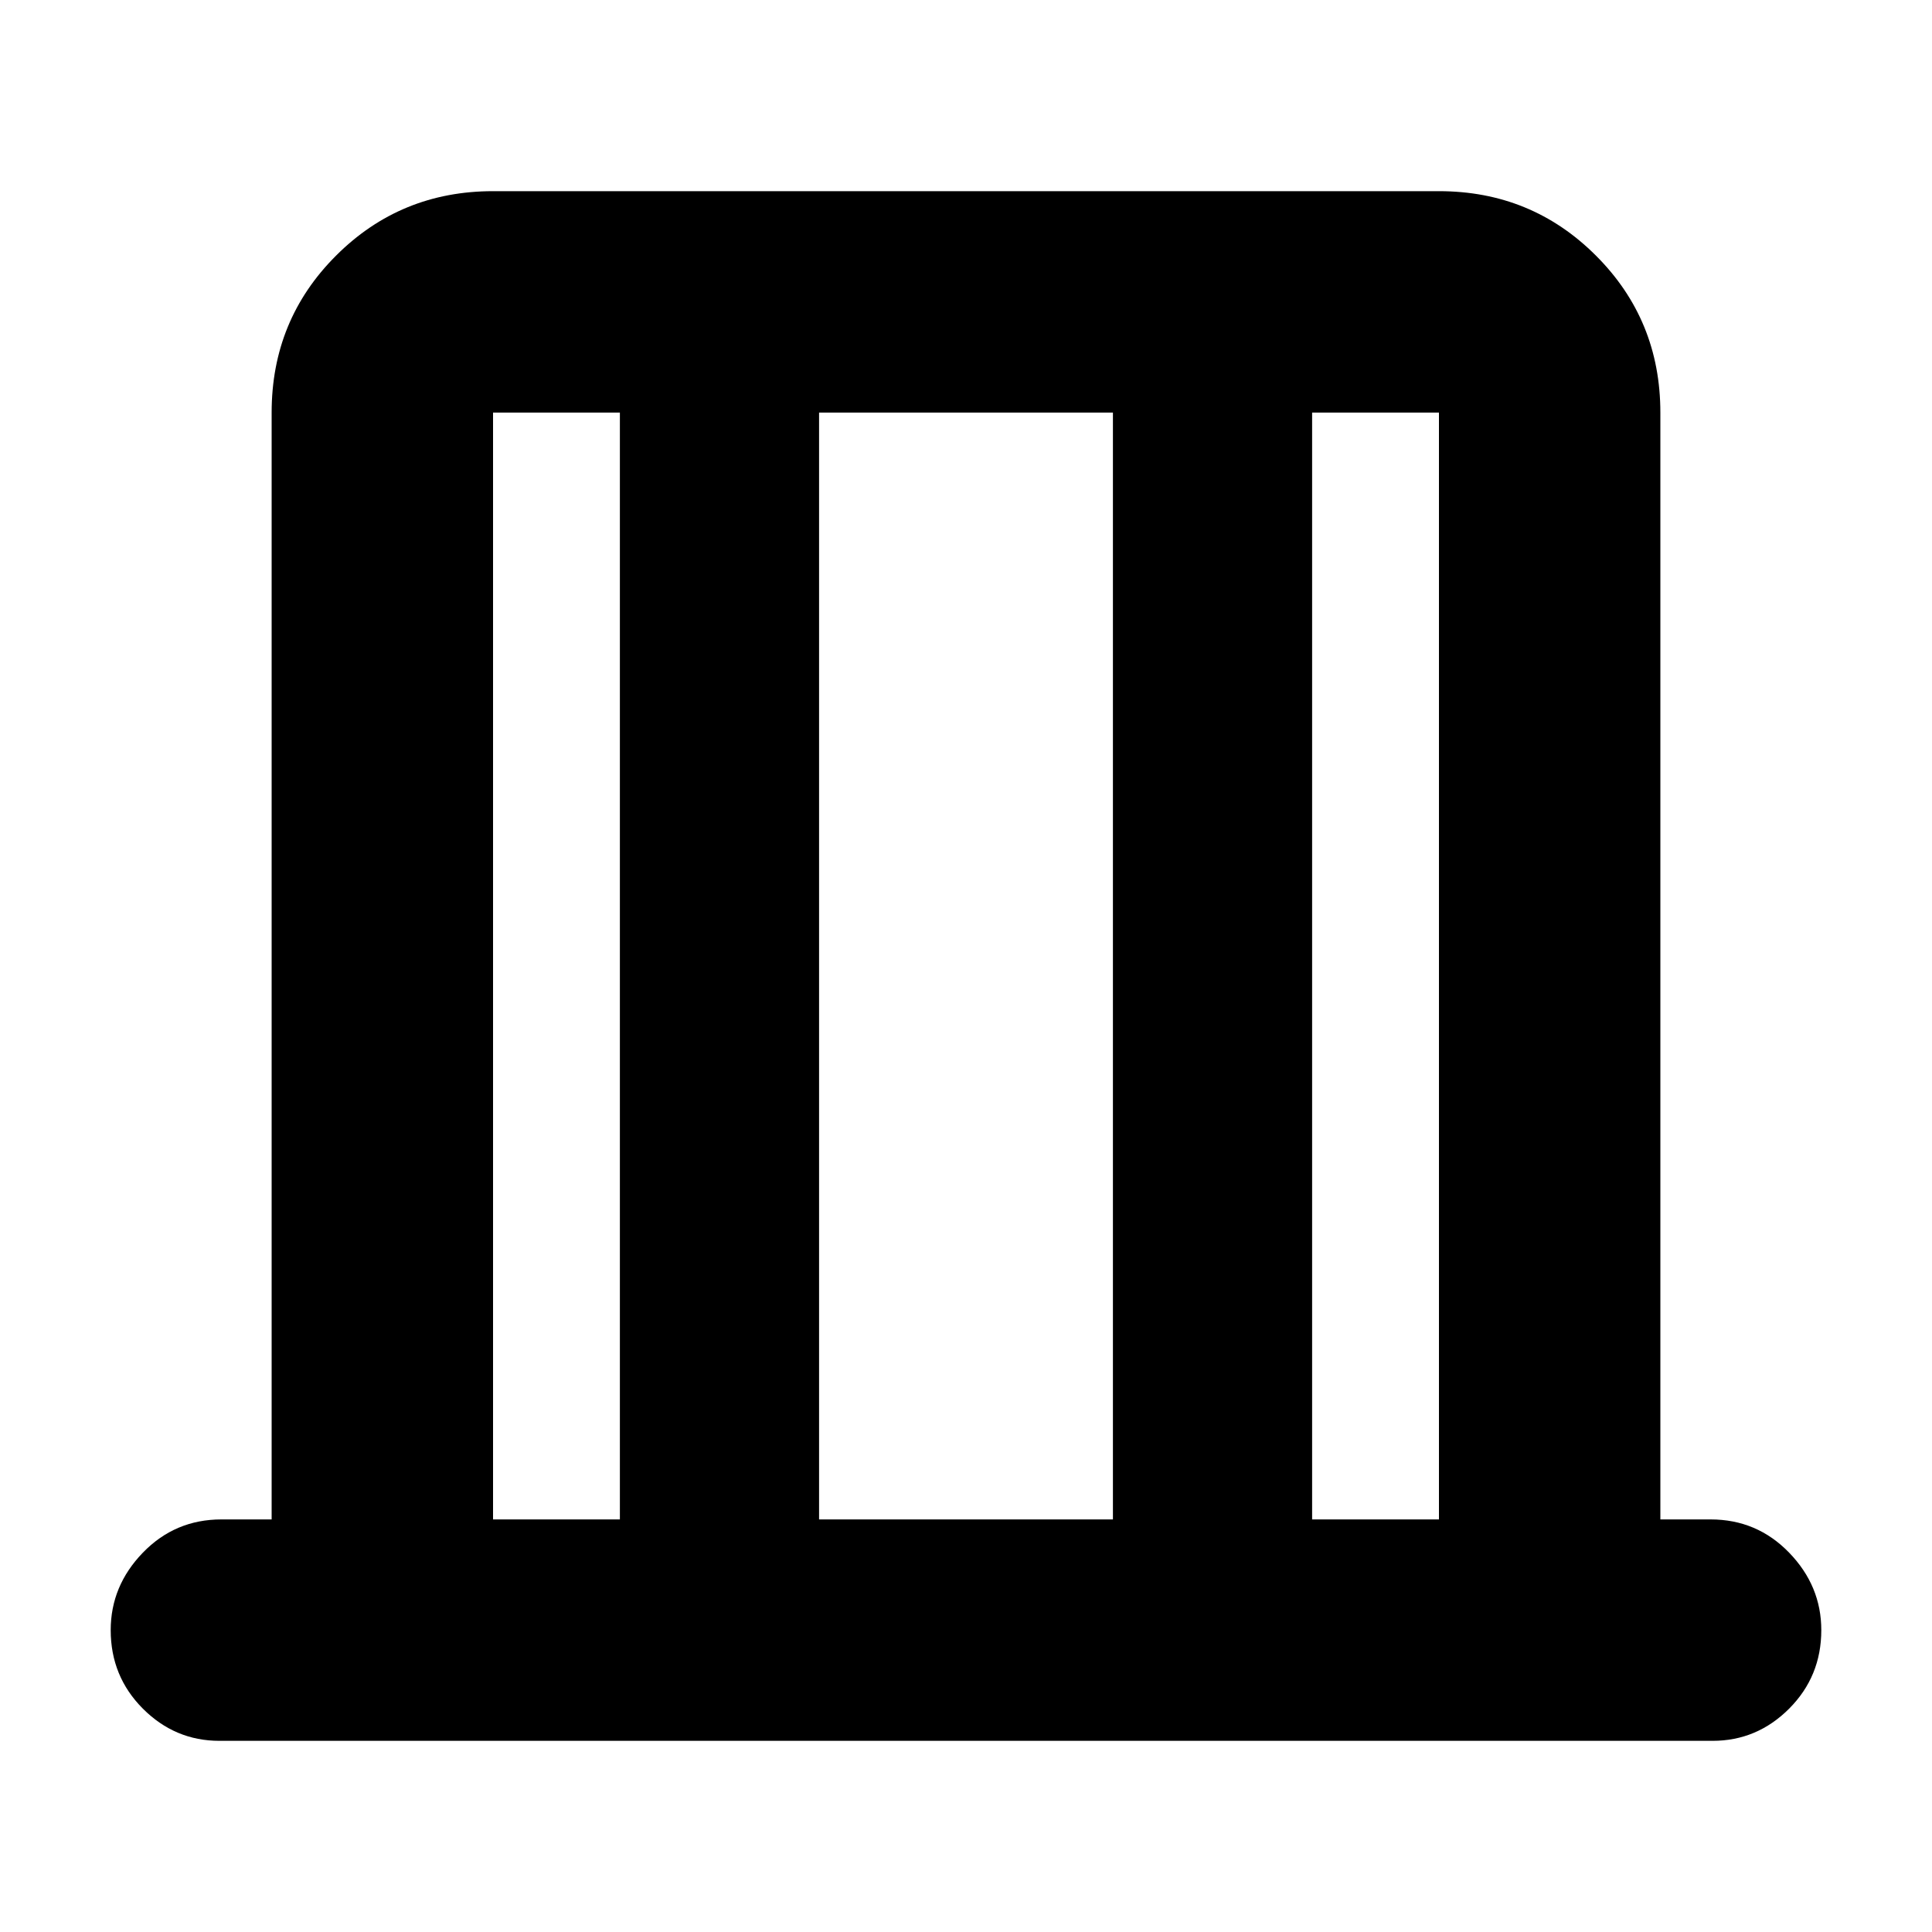 <svg xmlns="http://www.w3.org/2000/svg" height="20" width="20"><path d="M5.104 15.729h1.313V4.271H5.104Zm3.375 0h3.042V4.271H8.479Zm5.104 0h1.313V4.271h-1.313Zm-8.479 0V4.271v11.458Zm9.792 0V4.271v11.458ZM2.271 18.021q-.459 0-.792-.333-.333-.334-.333-.813 0-.458.333-.802.333-.344.813-.344h.52V4.271q0-.959.667-1.625.667-.667 1.625-.667h9.792q.958 0 1.625.667.667.666.667 1.625v11.458h.52q.48 0 .813.344.333.344.333.802 0 .479-.333.813-.333.333-.792.333Z"/></svg>